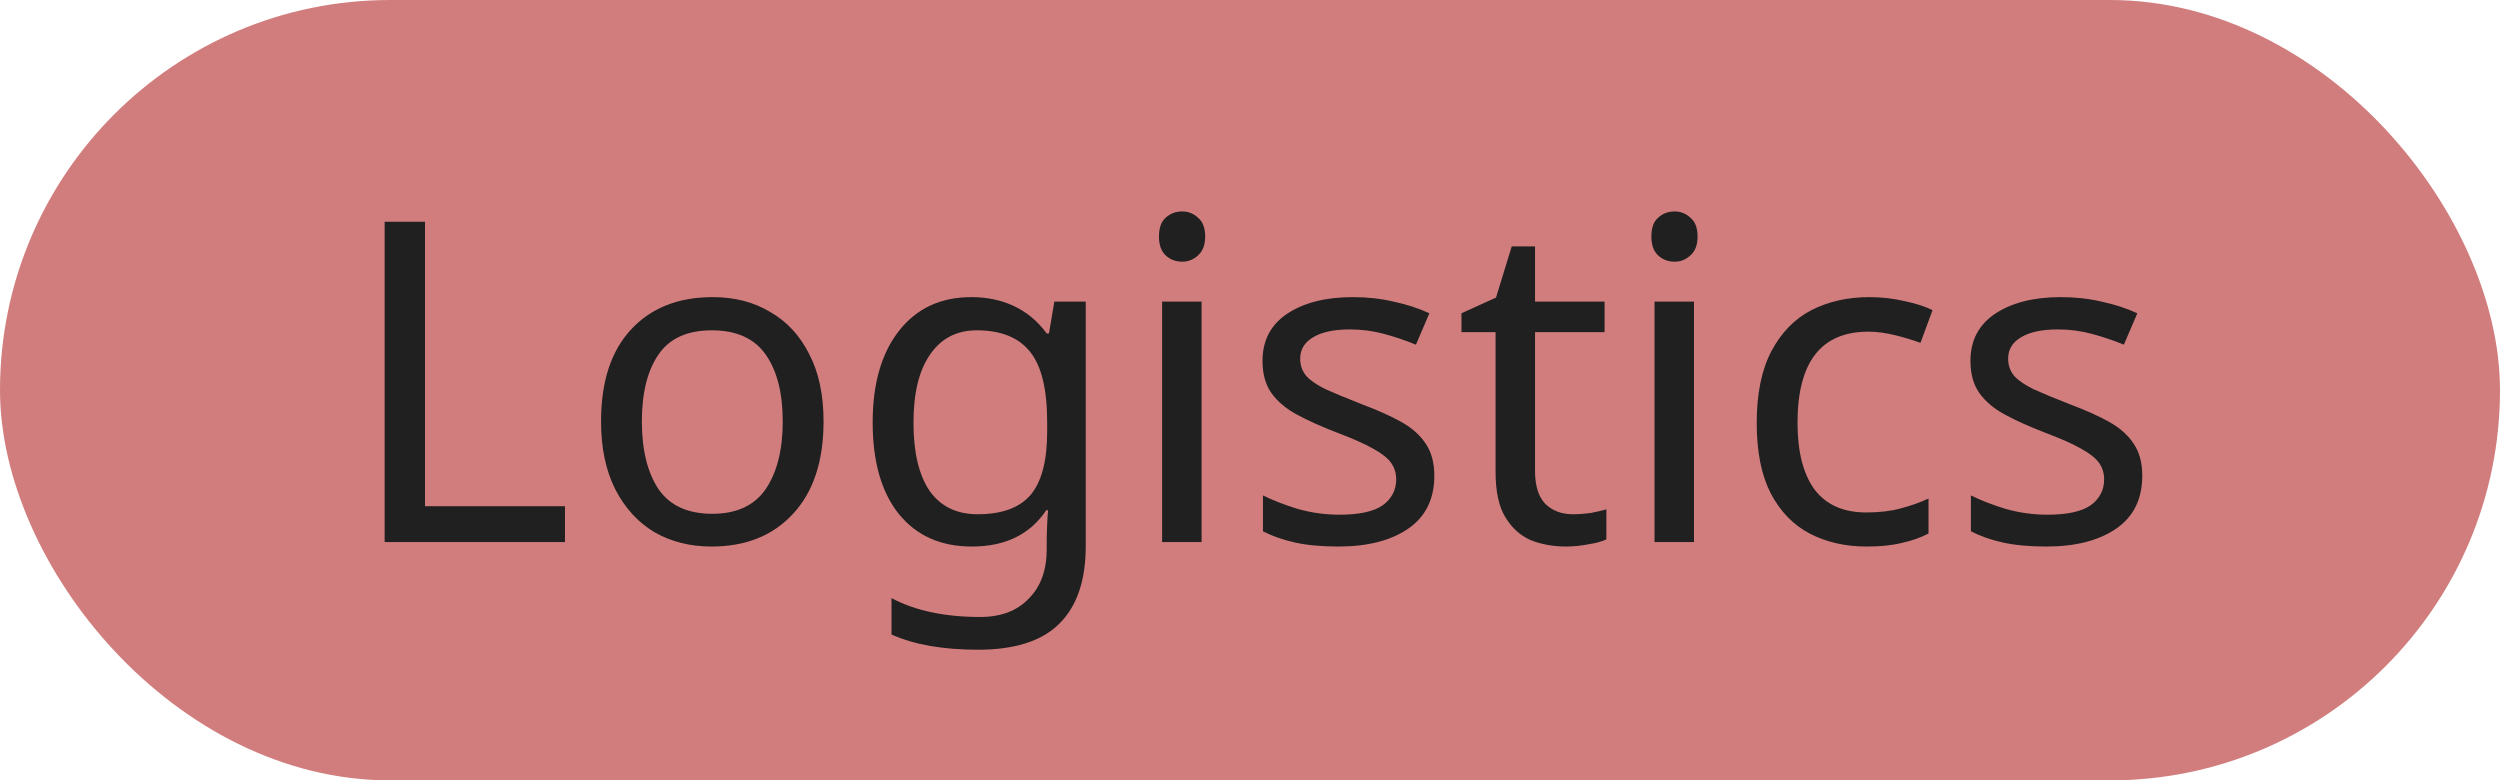 <svg width="535" height="167" viewBox="0 0 535 167" fill="none" xmlns="http://www.w3.org/2000/svg">
<rect width="535" height="167" rx="83.5" fill="#D27D7D"/>
<path d="M82.312 116V47.456H90.952V108.32H120.904V116H82.312ZM176.24 90.176C176.24 98.688 174.064 105.28 169.712 109.952C165.424 114.624 159.6 116.96 152.24 116.96C147.696 116.96 143.632 115.936 140.048 113.888C136.528 111.776 133.744 108.736 131.696 104.768C129.648 100.736 128.624 95.872 128.624 90.176C128.624 81.664 130.768 75.104 135.056 70.496C139.344 65.888 145.168 63.584 152.528 63.584C157.2 63.584 161.296 64.64 164.816 66.752C168.4 68.8 171.184 71.808 173.168 75.776C175.216 79.68 176.24 84.48 176.24 90.176ZM137.36 90.176C137.36 96.256 138.544 101.088 140.912 104.672C143.344 108.192 147.184 109.952 152.432 109.952C157.616 109.952 161.424 108.192 163.856 104.672C166.288 101.088 167.504 96.256 167.504 90.176C167.504 84.096 166.288 79.328 163.856 75.872C161.424 72.416 157.584 70.688 152.336 70.688C147.088 70.688 143.28 72.416 140.912 75.872C138.544 79.328 137.36 84.096 137.36 90.176ZM207.869 63.584C211.261 63.584 214.301 64.224 216.989 65.504C219.741 66.784 222.077 68.736 223.997 71.36H224.477L225.629 64.544H232.349V116.864C232.349 124.224 230.461 129.76 226.685 133.472C222.973 137.184 217.181 139.04 209.309 139.04C201.757 139.04 195.581 137.952 190.781 135.776V128C195.837 130.688 202.173 132.032 209.789 132.032C214.205 132.032 217.661 130.72 220.157 128.096C222.717 125.536 223.997 122.016 223.997 117.536V115.52C223.997 114.752 224.029 113.664 224.093 112.256C224.157 110.784 224.221 109.76 224.285 109.184H223.901C220.445 114.368 215.133 116.96 207.965 116.96C201.309 116.96 196.093 114.624 192.317 109.952C188.605 105.28 186.749 98.752 186.749 90.368C186.749 82.176 188.605 75.68 192.317 70.88C196.093 66.016 201.277 63.584 207.869 63.584ZM209.021 70.688C204.733 70.688 201.405 72.416 199.037 75.872C196.669 79.264 195.485 84.128 195.485 90.464C195.485 96.8 196.637 101.664 198.941 105.056C201.309 108.384 204.733 110.048 209.213 110.048C214.397 110.048 218.173 108.672 220.541 105.92C222.909 103.104 224.093 98.592 224.093 92.384V90.368C224.093 83.328 222.877 78.304 220.445 75.296C218.013 72.224 214.205 70.688 209.021 70.688ZM253.011 45.248C254.291 45.248 255.411 45.696 256.371 46.592C257.395 47.424 257.907 48.768 257.907 50.624C257.907 52.416 257.395 53.76 256.371 54.656C255.411 55.552 254.291 56 253.011 56C251.603 56 250.419 55.552 249.459 54.656C248.499 53.76 248.019 52.416 248.019 50.624C248.019 48.768 248.499 47.424 249.459 46.592C250.419 45.696 251.603 45.248 253.011 45.248ZM257.139 64.544V116H248.691V64.544H257.139ZM306.945 101.792C306.945 106.784 305.089 110.56 301.377 113.12C297.665 115.68 292.673 116.96 286.401 116.96C282.817 116.96 279.713 116.672 277.089 116.096C274.529 115.52 272.257 114.72 270.273 113.696V106.016C272.321 107.04 274.785 108 277.665 108.896C280.609 109.728 283.585 110.144 286.593 110.144C290.881 110.144 293.985 109.472 295.905 108.128C297.825 106.72 298.785 104.864 298.785 102.56C298.785 101.28 298.433 100.128 297.729 99.104C297.025 98.08 295.745 97.056 293.889 96.032C292.097 95.008 289.505 93.856 286.113 92.576C282.785 91.296 279.937 90.016 277.569 88.736C275.201 87.456 273.377 85.92 272.097 84.128C270.817 82.336 270.177 80.032 270.177 77.216C270.177 72.864 271.937 69.504 275.457 67.136C279.041 64.768 283.713 63.584 289.473 63.584C292.609 63.584 295.521 63.904 298.209 64.544C300.961 65.12 303.521 65.952 305.889 67.04L303.009 73.76C300.833 72.864 298.561 72.096 296.193 71.456C293.825 70.816 291.393 70.496 288.897 70.496C285.441 70.496 282.785 71.072 280.929 72.224C279.137 73.312 278.241 74.816 278.241 76.736C278.241 78.144 278.657 79.36 279.489 80.384C280.321 81.344 281.697 82.304 283.617 83.264C285.601 84.16 288.225 85.248 291.489 86.528C294.753 87.744 297.537 88.992 299.841 90.272C302.145 91.552 303.905 93.12 305.121 94.976C306.337 96.768 306.945 99.04 306.945 101.792ZM336.563 110.048C337.843 110.048 339.155 109.952 340.499 109.76C341.843 109.504 342.931 109.248 343.763 108.992V115.424C342.867 115.872 341.587 116.224 339.923 116.48C338.259 116.8 336.659 116.96 335.123 116.96C332.435 116.96 329.939 116.512 327.635 115.616C325.395 114.656 323.571 113.024 322.163 110.72C320.755 108.416 320.051 105.184 320.051 101.024V71.072H312.755V67.04L320.147 63.68L323.507 52.736H328.499V64.544H343.379V71.072H328.499V100.832C328.499 103.968 329.235 106.304 330.707 107.84C332.243 109.312 334.195 110.048 336.563 110.048ZM358.386 45.248C359.666 45.248 360.786 45.696 361.746 46.592C362.77 47.424 363.282 48.768 363.282 50.624C363.282 52.416 362.77 53.76 361.746 54.656C360.786 55.552 359.666 56 358.386 56C356.978 56 355.794 55.552 354.834 54.656C353.874 53.76 353.394 52.416 353.394 50.624C353.394 48.768 353.874 47.424 354.834 46.592C355.794 45.696 356.978 45.248 358.386 45.248ZM362.514 64.544V116H354.066V64.544H362.514ZM399.456 116.96C394.912 116.96 390.848 116.032 387.264 114.176C383.744 112.32 380.96 109.44 378.912 105.536C376.928 101.632 375.936 96.64 375.936 90.56C375.936 84.224 376.992 79.072 379.104 75.104C381.216 71.136 384.064 68.224 387.648 66.368C391.296 64.512 395.424 63.584 400.032 63.584C402.656 63.584 405.184 63.872 407.616 64.448C410.048 64.96 412.032 65.6 413.568 66.368L410.976 73.376C409.44 72.8 407.648 72.256 405.6 71.744C403.552 71.232 401.632 70.976 399.84 70.976C389.728 70.976 384.672 77.472 384.672 90.464C384.672 96.672 385.888 101.44 388.32 104.768C390.816 108.032 394.496 109.664 399.36 109.664C402.176 109.664 404.64 109.376 406.752 108.8C408.928 108.224 410.912 107.52 412.704 106.688V114.176C410.976 115.072 409.056 115.744 406.944 116.192C404.896 116.704 402.4 116.96 399.456 116.96ZM458.445 101.792C458.445 106.784 456.589 110.56 452.877 113.12C449.165 115.68 444.173 116.96 437.901 116.96C434.317 116.96 431.213 116.672 428.589 116.096C426.029 115.52 423.757 114.72 421.773 113.696V106.016C423.821 107.04 426.285 108 429.165 108.896C432.109 109.728 435.085 110.144 438.093 110.144C442.381 110.144 445.485 109.472 447.405 108.128C449.325 106.72 450.285 104.864 450.285 102.56C450.285 101.28 449.933 100.128 449.229 99.104C448.525 98.08 447.245 97.056 445.389 96.032C443.597 95.008 441.005 93.856 437.613 92.576C434.285 91.296 431.437 90.016 429.069 88.736C426.701 87.456 424.877 85.92 423.597 84.128C422.317 82.336 421.677 80.032 421.677 77.216C421.677 72.864 423.437 69.504 426.957 67.136C430.541 64.768 435.213 63.584 440.973 63.584C444.109 63.584 447.021 63.904 449.709 64.544C452.461 65.12 455.021 65.952 457.389 67.04L454.509 73.76C452.333 72.864 450.061 72.096 447.693 71.456C445.325 70.816 442.893 70.496 440.397 70.496C436.941 70.496 434.285 71.072 432.429 72.224C430.637 73.312 429.741 74.816 429.741 76.736C429.741 78.144 430.157 79.36 430.989 80.384C431.821 81.344 433.197 82.304 435.117 83.264C437.101 84.16 439.725 85.248 442.989 86.528C446.253 87.744 449.037 88.992 451.341 90.272C453.645 91.552 455.405 93.12 456.621 94.976C457.837 96.768 458.445 99.04 458.445 101.792Z" fill="#202020"/>
</svg>

